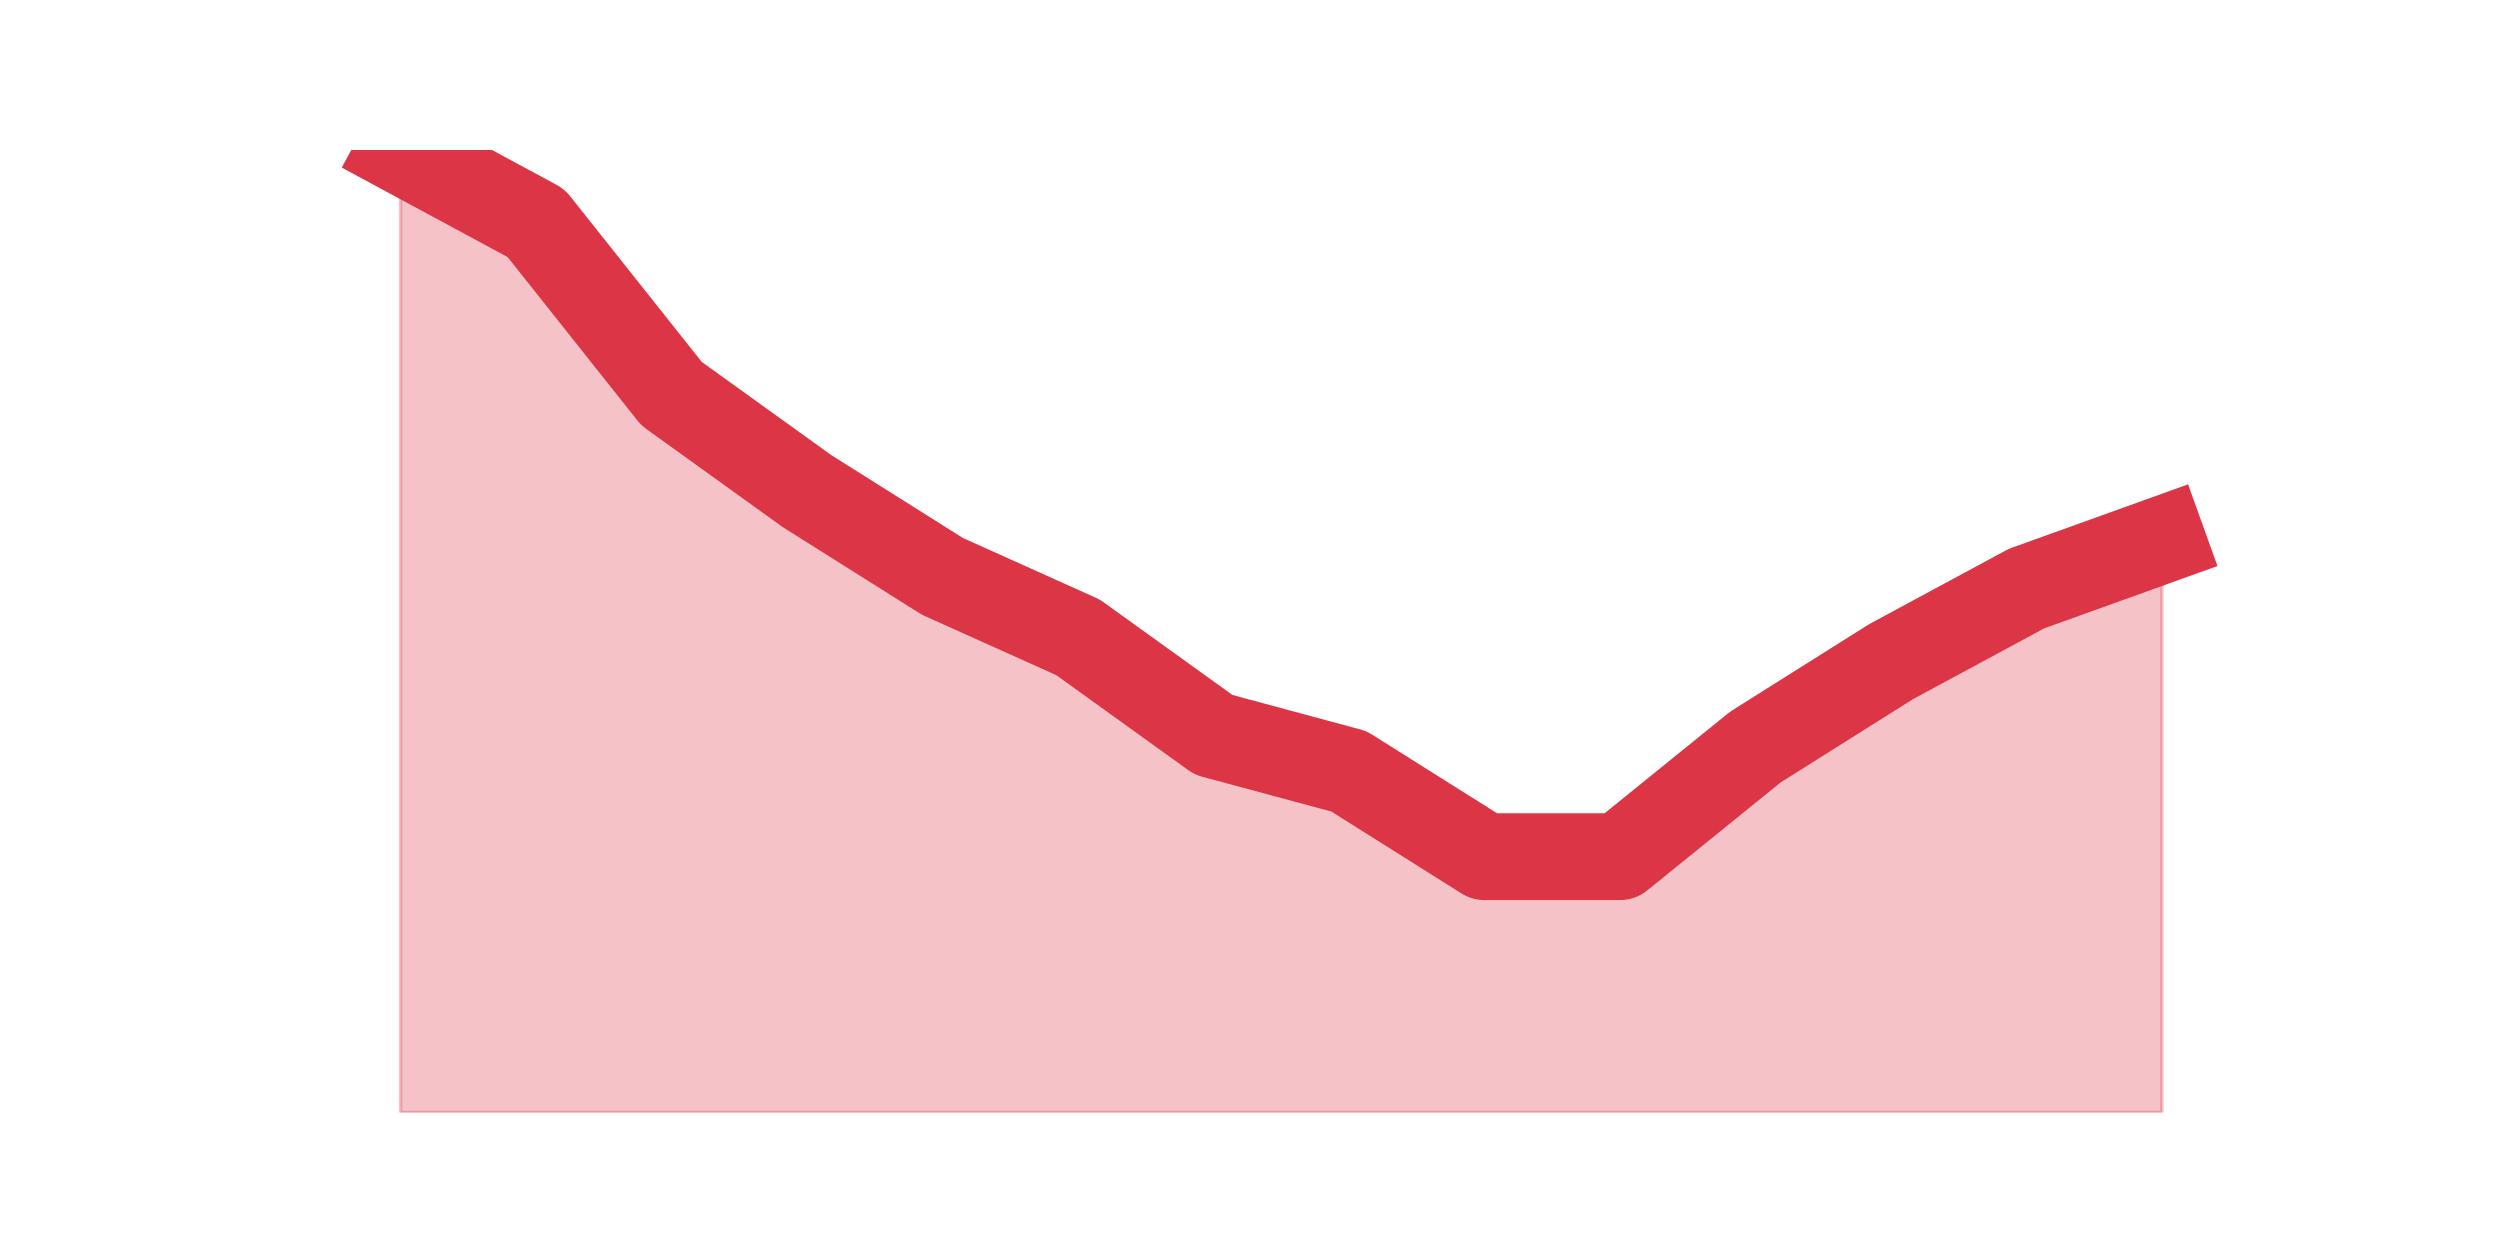 <?xml version="1.0" encoding="utf-8" standalone="no"?>
<!DOCTYPE svg PUBLIC "-//W3C//DTD SVG 1.1//EN"
  "http://www.w3.org/Graphics/SVG/1.1/DTD/svg11.dtd">
<svg height="360pt" version="1.1" viewBox="0 0 720 360" width="720pt" xmlns="http://www.w3.org/2000/svg" xmlns:xlink="http://www.w3.org/1999/xlink">
 <defs>
  <style type="text/css">*{stroke-linecap:butt;stroke-linejoin:round;}</style>
 </defs>
 <g id="figure_1">
  <g id="patch_1">
   <path d="M 0 360 
L 720 360 
L 720 0 
L 0 0 
z
" style="fill:none;"/>
  </g>
  <g id="axes_1">
   <g id="matplotlib.axis_1"/>
   <g id="matplotlib.axis_2"/>
   <g id="PolyCollection_1">
    <defs>
     <path d="M 115.364 -316.8 
L 115.364 -39.6 
L 154.385 -39.6 
L 193.406 -39.6 
L 232.427 -39.6 
L 271.448 -39.6 
L 310.469 -39.6 
L 349.49 -39.6 
L 388.51 -39.6 
L 427.531 -39.6 
L 466.552 -39.6 
L 505.573 -39.6 
L 544.594 -39.6 
L 583.615 -39.6 
L 622.636 -39.6 
L 622.636 -204.516 
L 622.636 -204.516 
L 583.615 -190.481 
L 544.594 -169.428 
L 505.573 -144.866 
L 466.552 -113.286 
L 427.531 -113.286 
L 388.51 -137.848 
L 349.49 -148.375 
L 310.469 -176.446 
L 271.448 -193.99 
L 232.427 -218.552 
L 193.406 -246.623 
L 154.385 -295.747 
L 115.364 -316.8 
z
" id="m454df70917" style="stroke:#dc3545;stroke-opacity:0.3;"/>
    </defs>
    <g clip-path="url(#p5899badb5e)">
     <use style="fill:#dc3545;fill-opacity:0.3;stroke:#dc3545;stroke-opacity:0.3;" x="0" xlink:href="#m454df70917" y="360"/>
    </g>
   </g>
   <g id="line2d_1">
    <path clip-path="url(#p5899badb5e)" d="M 115.364 43.2 
L 154.385 64.253 
L 193.406 113.377 
L 232.427 141.448 
L 271.448 166.01 
L 310.469 183.554 
L 349.49 211.625 
L 388.51 222.152 
L 427.531 246.714 
L 466.552 246.714 
L 505.573 215.134 
L 544.594 190.572 
L 583.615 169.519 
L 622.636 155.484 
" style="fill:none;stroke:#dc3545;stroke-linecap:square;stroke-width:25;"/>
   </g>
  </g>
 </g>
 <defs>
  <clipPath id="p5899badb5e">
   <rect height="277.2" width="558" x="90" y="43.2"/>
  </clipPath>
 </defs>
</svg>
